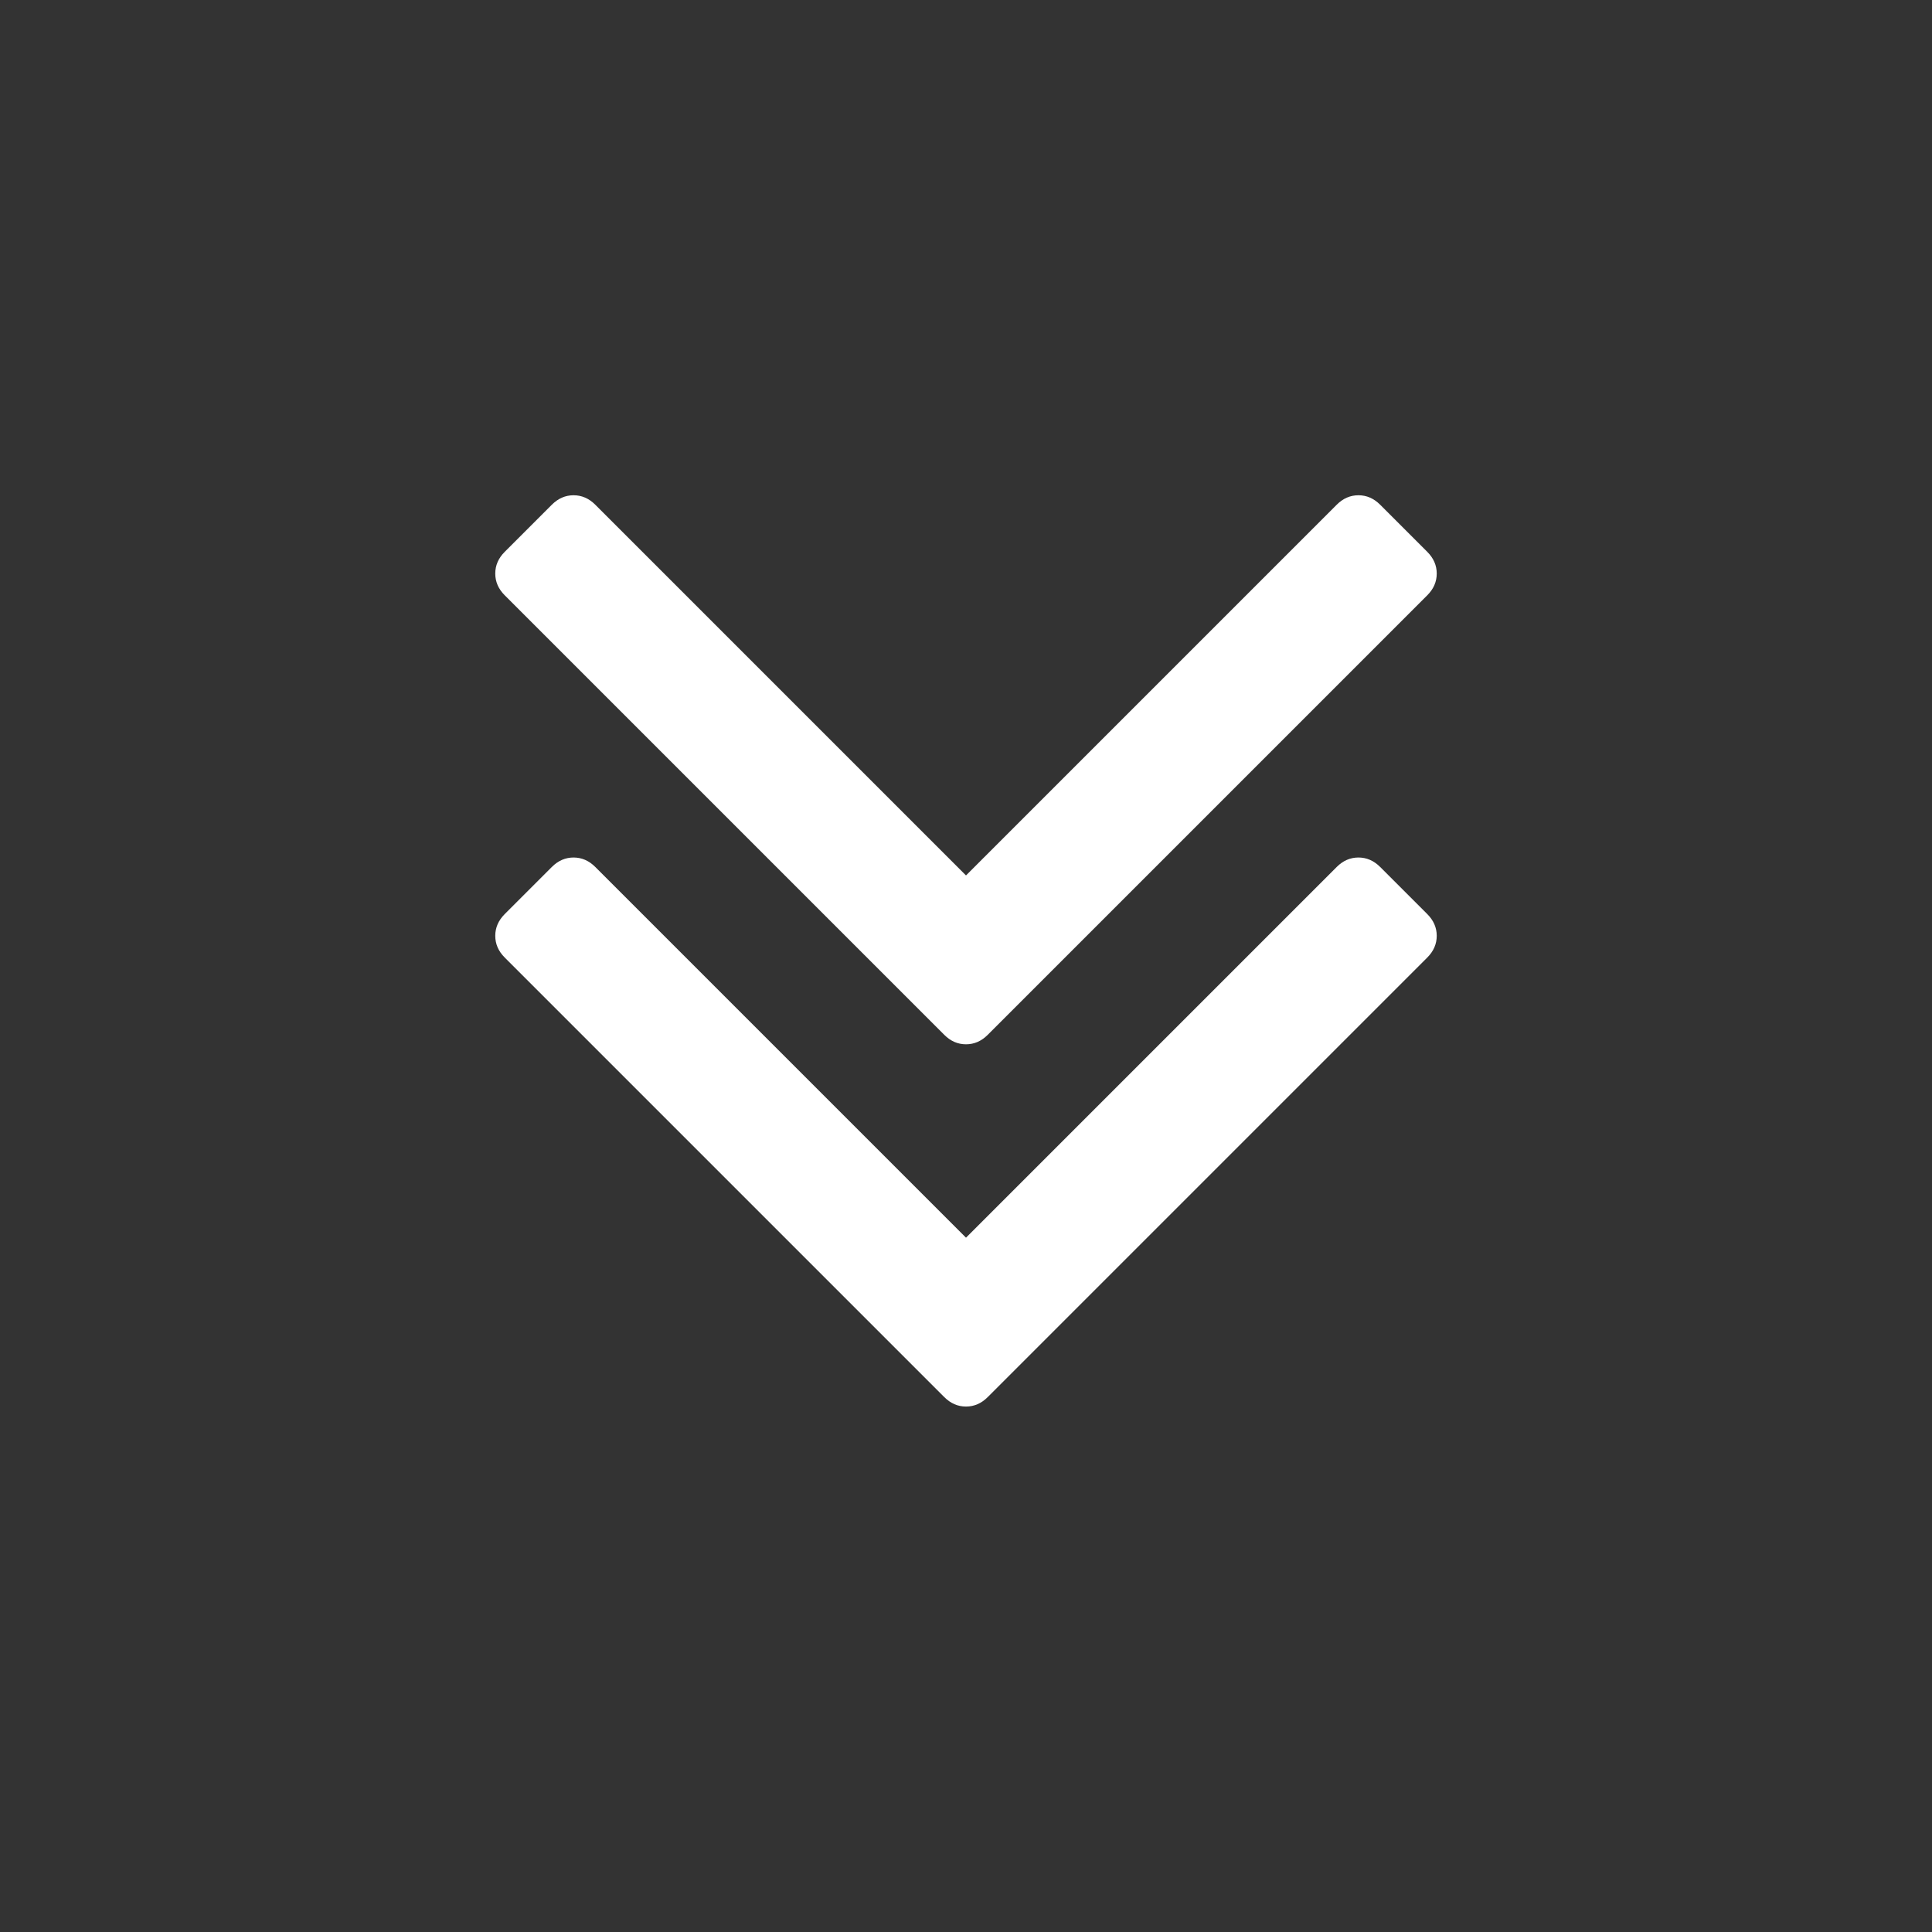 <?xml version="1.0" encoding="ISO-8859-1"?>
<!-- Converted from Font Awesome. Glyph: f103 -->
<!DOCTYPE svg PUBLIC "-//W3C//DTD SVG 1.1//EN" "http://www.w3.org/Graphics/SVG/1.1/DTD/svg11.dtd">
<svg version="1.1" xmlns="http://www.w3.org/2000/svg" xmlns:xlink="http://www.w3.org/1999/xlink" width="2048" height="2048" xml:space="preserve">
<rect width="100%" height="100%" fill="#333333" stroke="none"/>
<g transform="translate(448, 1664) scale(1, -1)">
	<path style='fill:white;fill-opacity:1;fill-rule:evenodd;stroke:none' id="double-angle-down" d="M1075 672q0 -13 -10 -23l-466 -466q-10 -10 -23 -10t-23 10l-466 466q-10 10 -10 23t10 23l50 50q10 10 23 10t23 -10l393 -393l393 393q10 10 23 10t23 -10l50 -50q10 -10 10 -23zM1075 1056q0 -13 -10 -23l-466 -466q-10 -10 -23 -10t-23 10l-466 466q-10 10 -10 23 t10 23l50 50q10 10 23 10t23 -10l393 -393l393 393q10 10 23 10t23 -10l50 -50q10 -10 10 -23z" />
</g>
</svg>	
